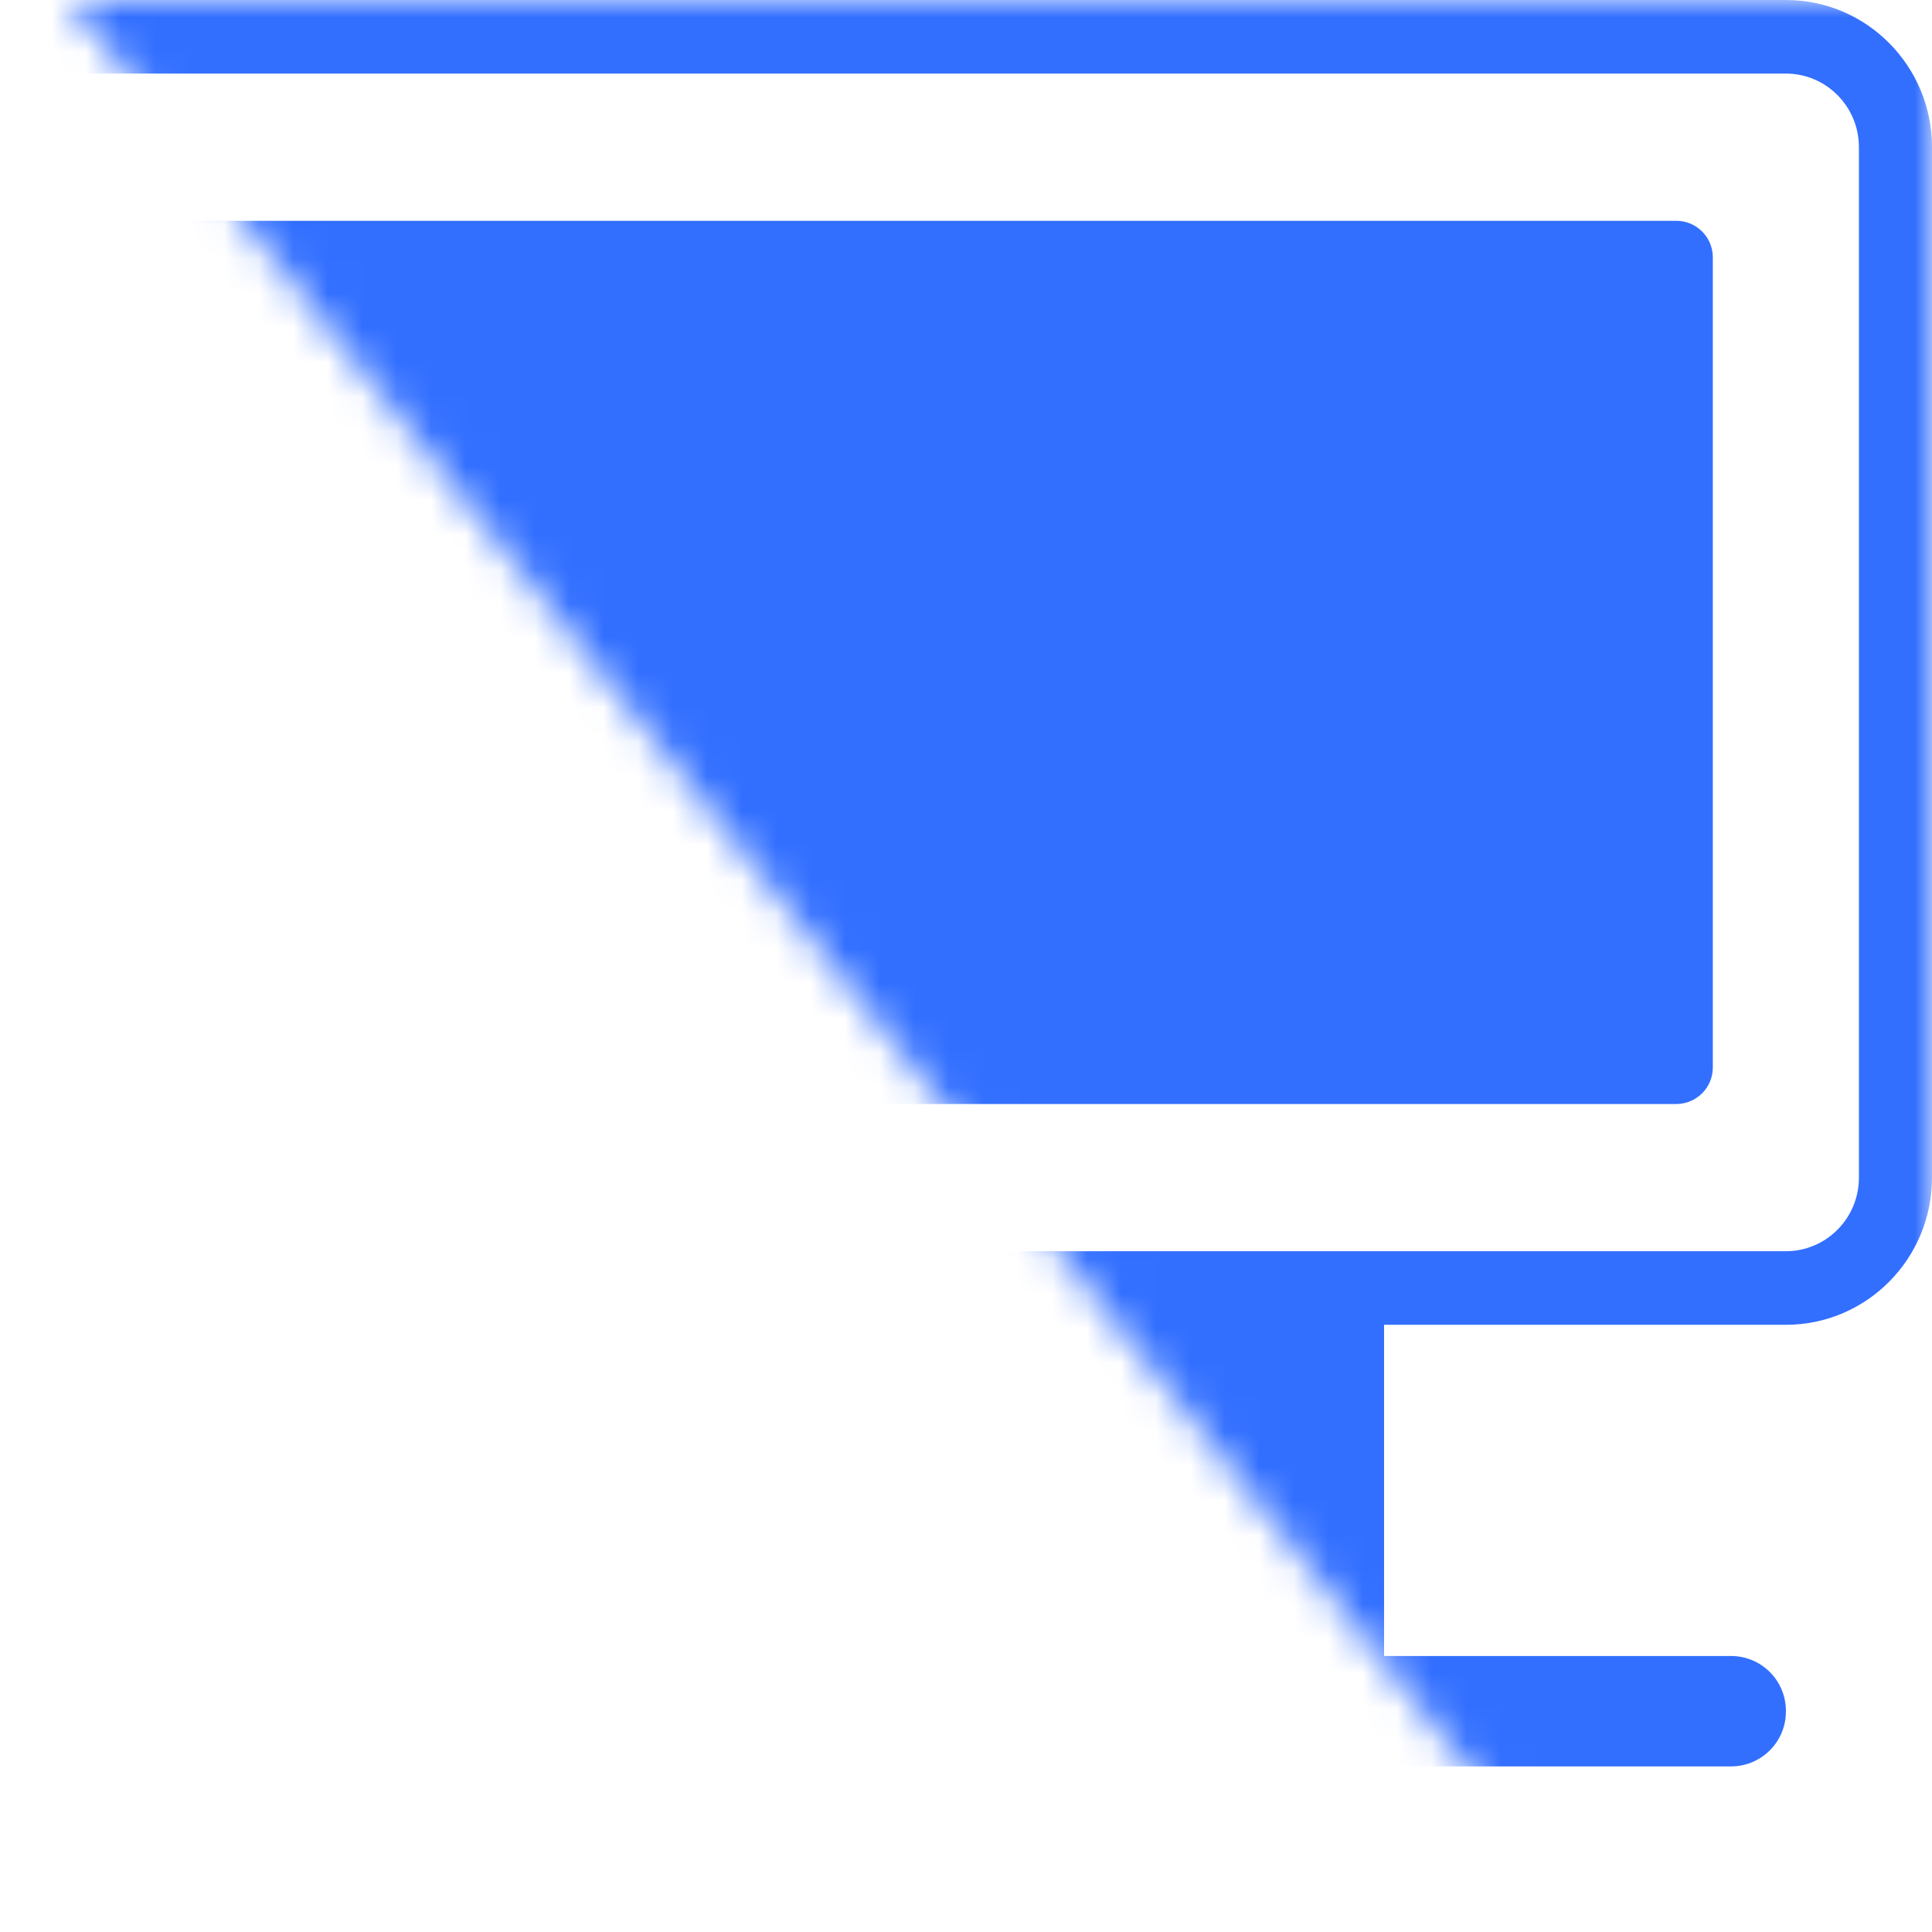 <?xml version="1.0" encoding="UTF-8"?>
<svg width="56px" height="56px" viewBox="0 0 56 56" version="1.1" xmlns="http://www.w3.org/2000/svg" xmlns:xlink="http://www.w3.org/1999/xlink">
    <title></title>
    <defs>
        <polygon id="path-1" points="-2.772782e-13 0 54 0 54 44 54 53 41.322 52.239"></polygon>
    </defs>
    <g id="组件控件" stroke="none" stroke-width="1" fill="none" fill-rule="evenodd">
        <g id="04-二维码登录" transform="translate(-1488, -156)">
            <g id="编组-4" transform="translate(1488, 156)">
                <rect id="矩形" x="0" y="0" width="56" height="56"></rect>
                <g id="矩形-5" transform="translate(2, 0)">
                    <mask id="mask-2" fill="white">
                        <use xlink:href="#path-1"></use>
                    </mask>
                    <g id="矩形" opacity="0.378"></g>
                    <path d="M-7.412,38.4 C-9.751,38.4 -11.647,36.49 -11.647,34.133 L-11.647,4.267 C-11.647,1.91 -9.751,0 -7.412,0 L49.765,0 C52.104,0 54,1.91 54,4.267 L54,34.133 C54,36.49 52.104,38.4 49.765,38.4 L38.118,38.4 L38.118,48 L48.176,48 C49.054,48 49.765,48.711 49.765,49.588 L49.765,49.612 C49.765,50.489 49.054,51.2 48.176,51.2 L14.294,51.2 C13.417,51.2 12.706,50.489 12.706,49.612 L12.706,49.588 C12.706,48.711 13.417,48 14.294,48 L12.706,48 L12.706,38.4 L-7.412,38.4 Z M49.765,2.133 L-7.412,2.133 C-8.581,2.133 -9.529,3.088 -9.529,4.267 L-9.529,34.133 C-9.529,35.312 -8.581,36.267 -7.412,36.267 L49.765,36.267 C50.934,36.267 51.882,35.312 51.882,34.133 L51.882,4.267 C51.882,3.088 50.934,2.133 49.765,2.133 Z M46.588,6.4 C47.173,6.4 47.647,6.874 47.647,7.459 L47.647,30.941 C47.647,31.526 47.173,32 46.588,32 L-4.235,32 C-4.82,32 -5.294,31.526 -5.294,30.941 L-5.294,7.459 C-5.294,6.874 -4.82,6.4 -4.235,6.4 L46.588,6.4 Z" id="" fill="#326FFF" mask="url(#mask-2)"></path>
                </g>
            </g>
        </g>
    </g>
</svg>